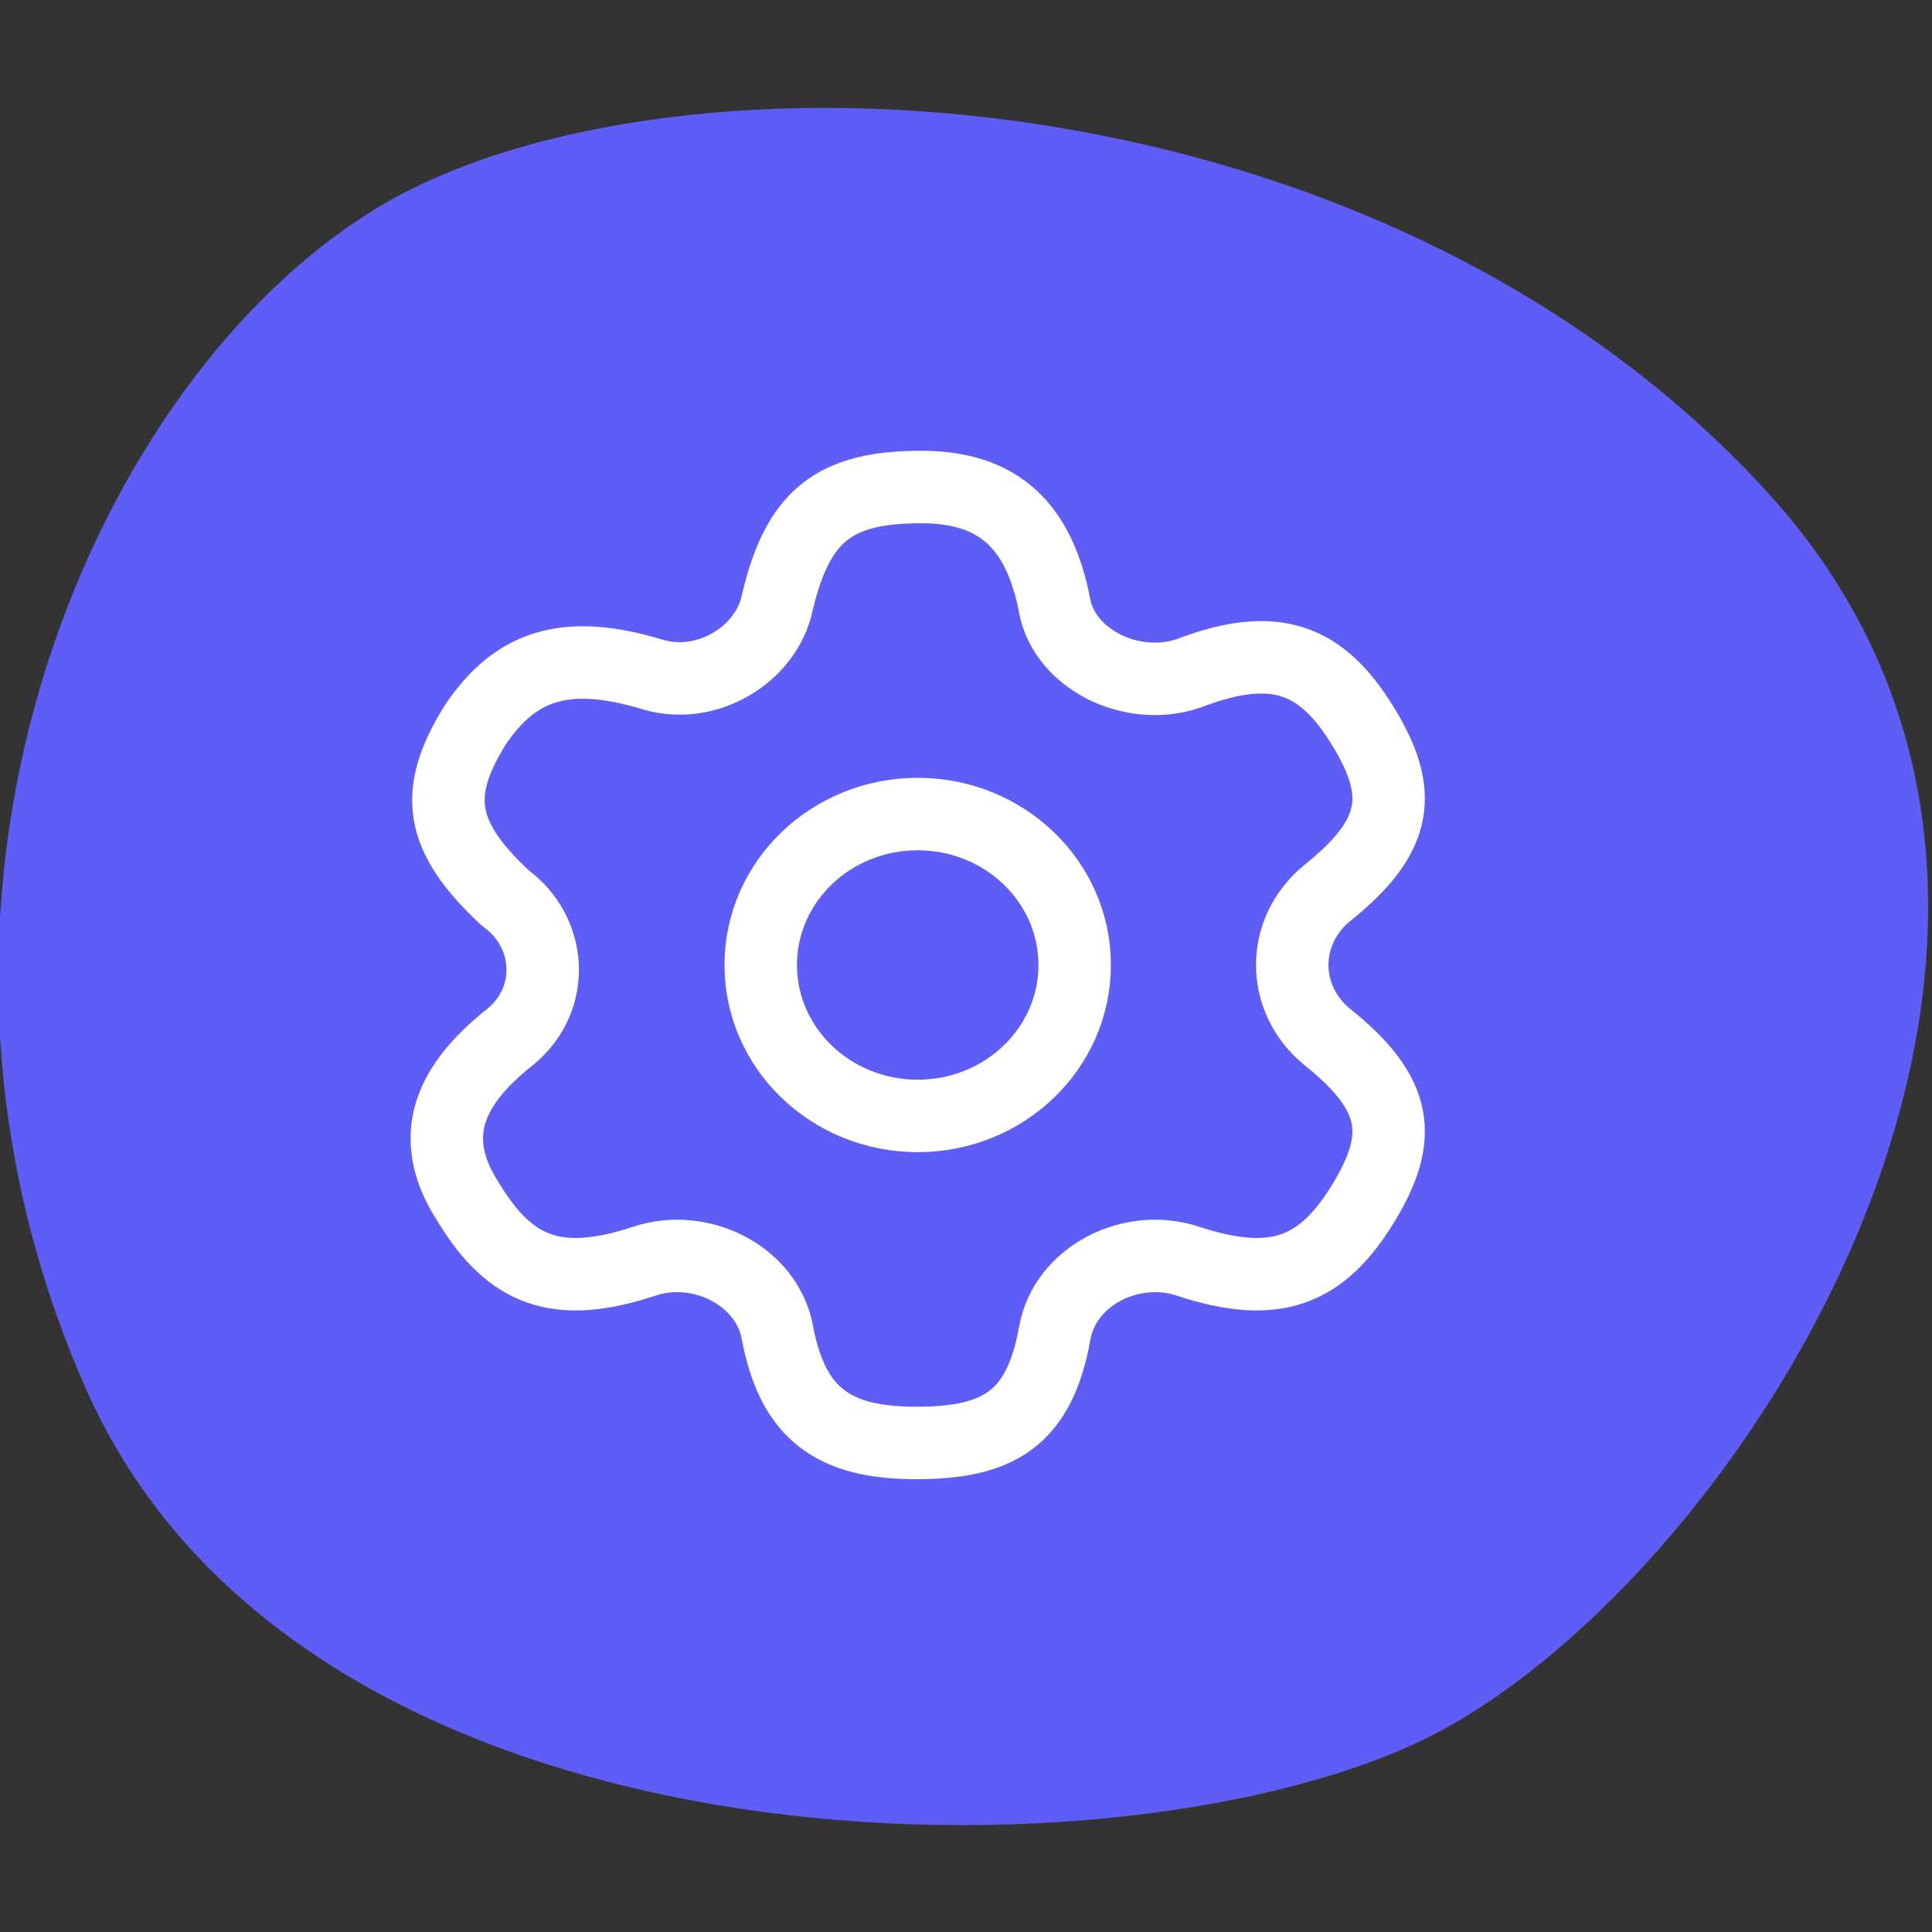 <svg xmlns="http://www.w3.org/2000/svg" width="40" height="40" viewBox="0 0 40 40" fill="none"><rect x="0" y="0" width="40" height="40" fill="#333333" stroke="none"/><g clip-path="url(#clip0_404_1070)"><path d="M7.5 4.5C13.2 0.7 28.3 1.1 36.6 10.2C44.9 19.3 35.8 33.1 29.3 36.1C22.8 39.1 6.3 38.9 1.8 28.8C-2.7 18.7 1.8 8.2 7.5 4.5Z" fill="#5E5EF7"></path><path d="M19 23.104C20.795 23.104 22.25 21.705 22.25 19.979C22.25 18.253 20.795 16.854 19 16.854C17.205 16.854 15.75 18.253 15.75 19.979C15.75 21.705 17.205 23.104 19 23.104Z" stroke="white" stroke-width="1.5" stroke-linecap="round" stroke-linejoin="round"></path><path d="M28.216 24.927C27.365 26.312 26.409 26.708 24.602 26.114C23.432 25.719 22.05 26.411 21.838 27.599C21.519 29.38 20.668 29.875 18.967 29.875C17.267 29.875 16.416 29.281 16.097 27.599C15.885 26.411 14.503 25.719 13.333 26.114C11.526 26.708 10.569 26.312 9.719 24.927C8.869 23.64 9.188 22.552 10.569 21.463C11.526 20.672 11.42 19.286 10.463 18.594C9.081 17.307 8.975 16.417 9.825 15.031C10.676 13.745 11.739 13.448 13.44 13.943C14.609 14.338 15.885 13.547 16.097 12.458C16.523 10.677 17.267 10.083 19.074 10.083C20.668 10.083 21.519 10.875 21.838 12.557C22.05 13.646 23.432 14.338 24.602 13.943C26.409 13.25 27.365 13.646 28.216 15.031C29.066 16.417 28.96 17.307 27.472 18.495C26.515 19.286 26.515 20.672 27.472 21.463C28.96 22.651 29.066 23.542 28.216 24.927Z" stroke="white" stroke-width="1.5" stroke-linecap="round" stroke-linejoin="round"></path></g><defs><clipPath id="clip0_404_1070"><rect width="40" height="40" fill="white"></rect></clipPath></defs></svg>
